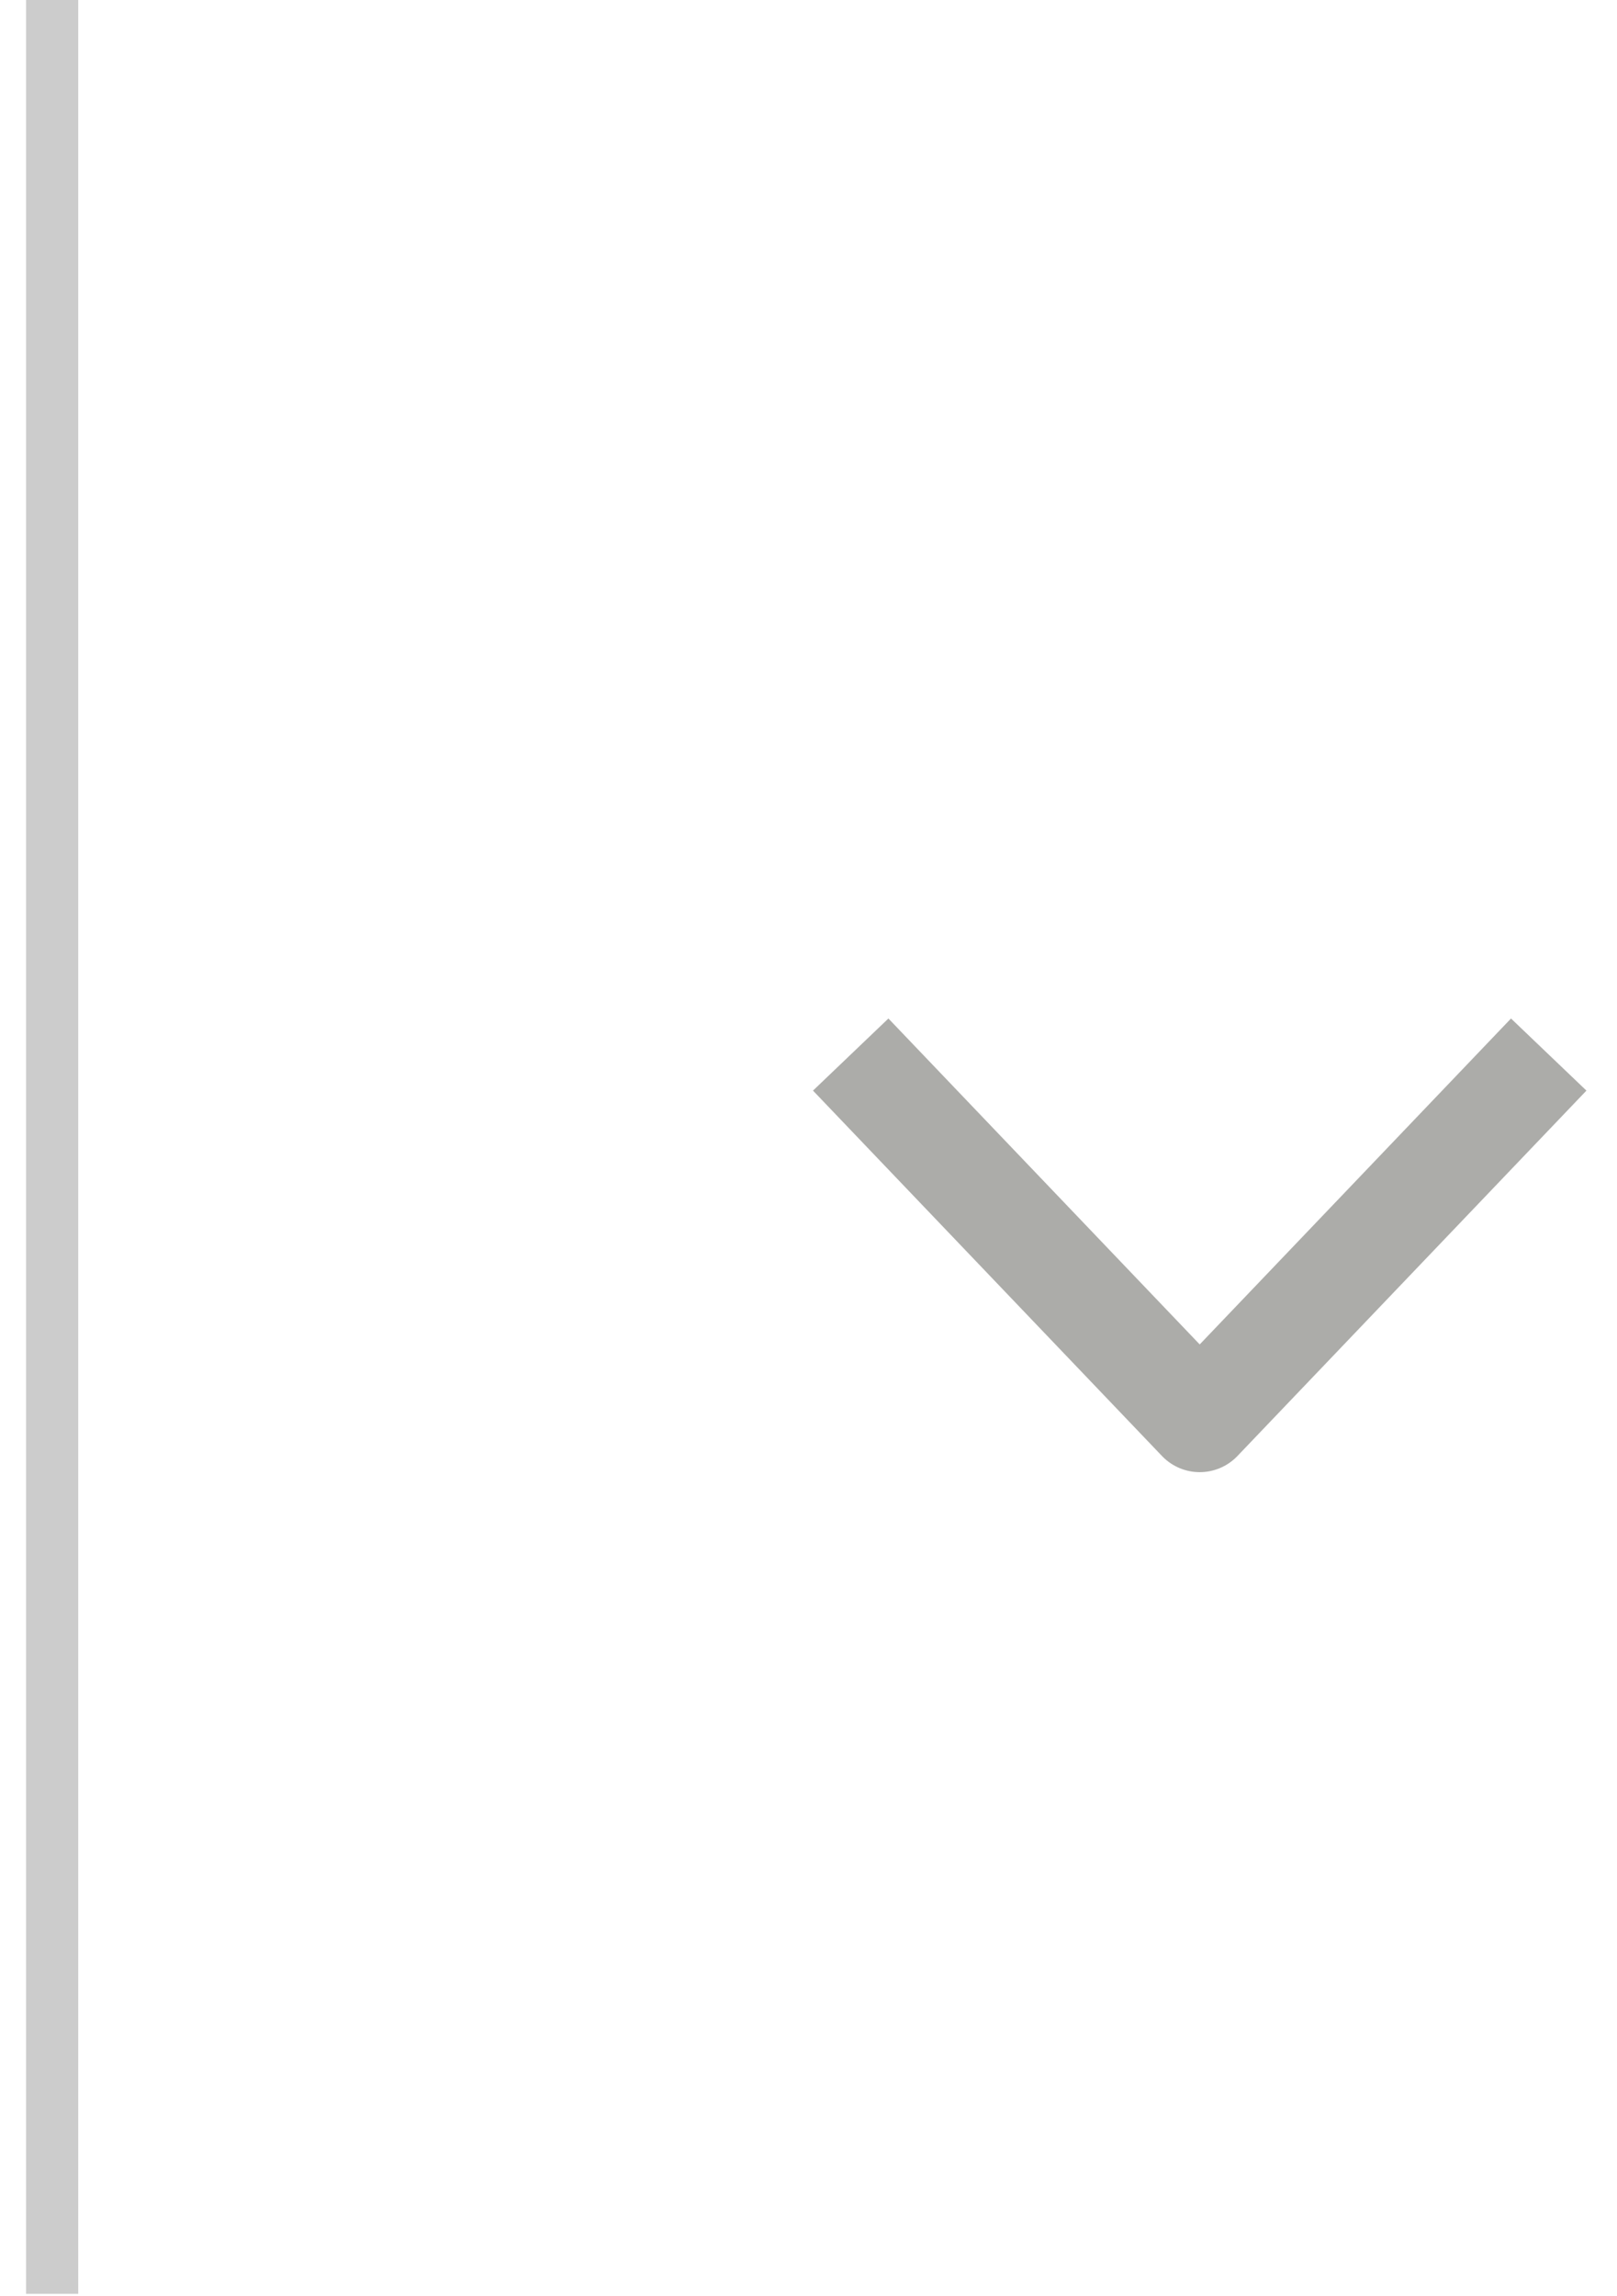 <svg width="31" height="44" viewBox="0 0 31 44" fill="none" xmlns="http://www.w3.org/2000/svg">
<path d="M1 0L1 43.953" stroke="#CCCCCC"/>
<path d="M17 20.93L23 27.209L29 20.93" stroke="#ACACA9" stroke-width="2" stroke-linecap="square" stroke-linejoin="round"/>
</svg>
